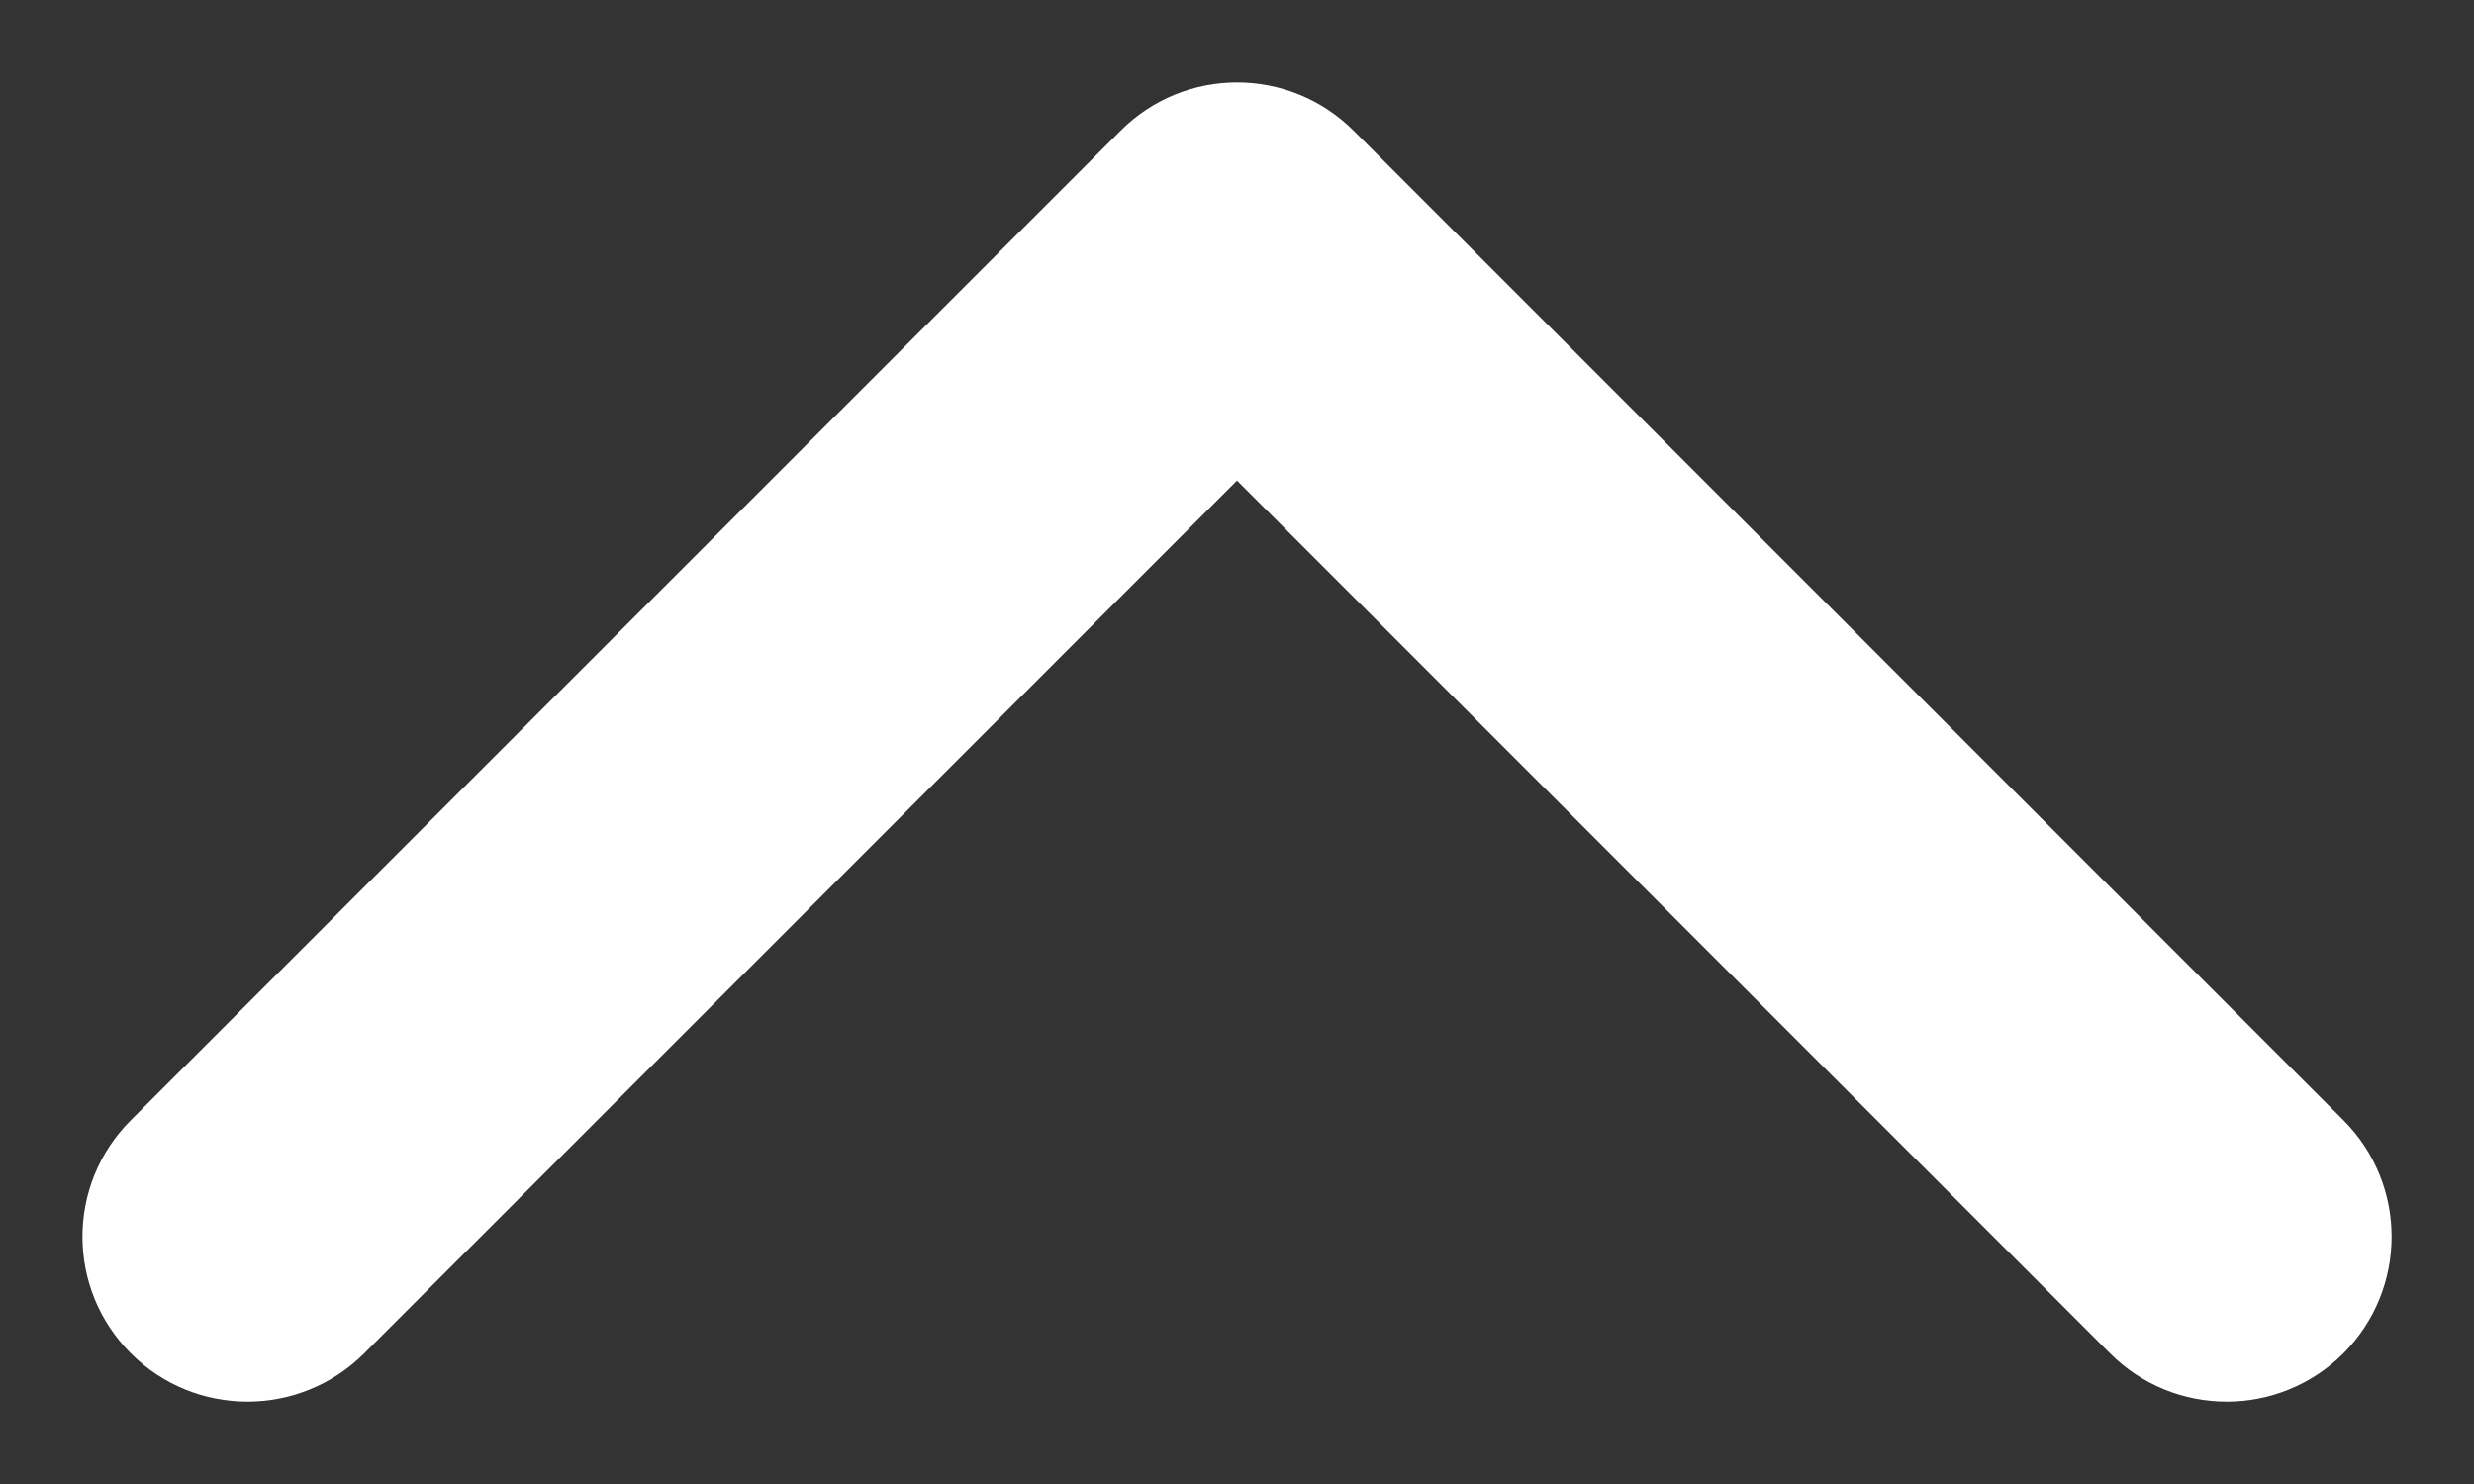 <svg width="10" height="6" viewBox="0 0 10 6" fill="none" xmlns="http://www.w3.org/2000/svg">
  <rect x="0" y="0" width="10" height="6" fill="#333333" stroke="none"/>
  <path fill-rule="evenodd" clip-rule="evenodd"
        d="M4.529 0.529C4.789 0.268 5.211 0.268 5.472 0.529L9.472 4.529C9.732 4.789 9.732 5.211 9.472 5.472C9.211 5.732 8.789 5.732 8.529 5.472L5 1.943L1.472 5.472C1.211 5.732 0.789 5.732 0.529 5.472C0.268 5.211 0.268 4.789 0.529 4.529L4.529 0.529Z"
        fill="white"/>
</svg>
